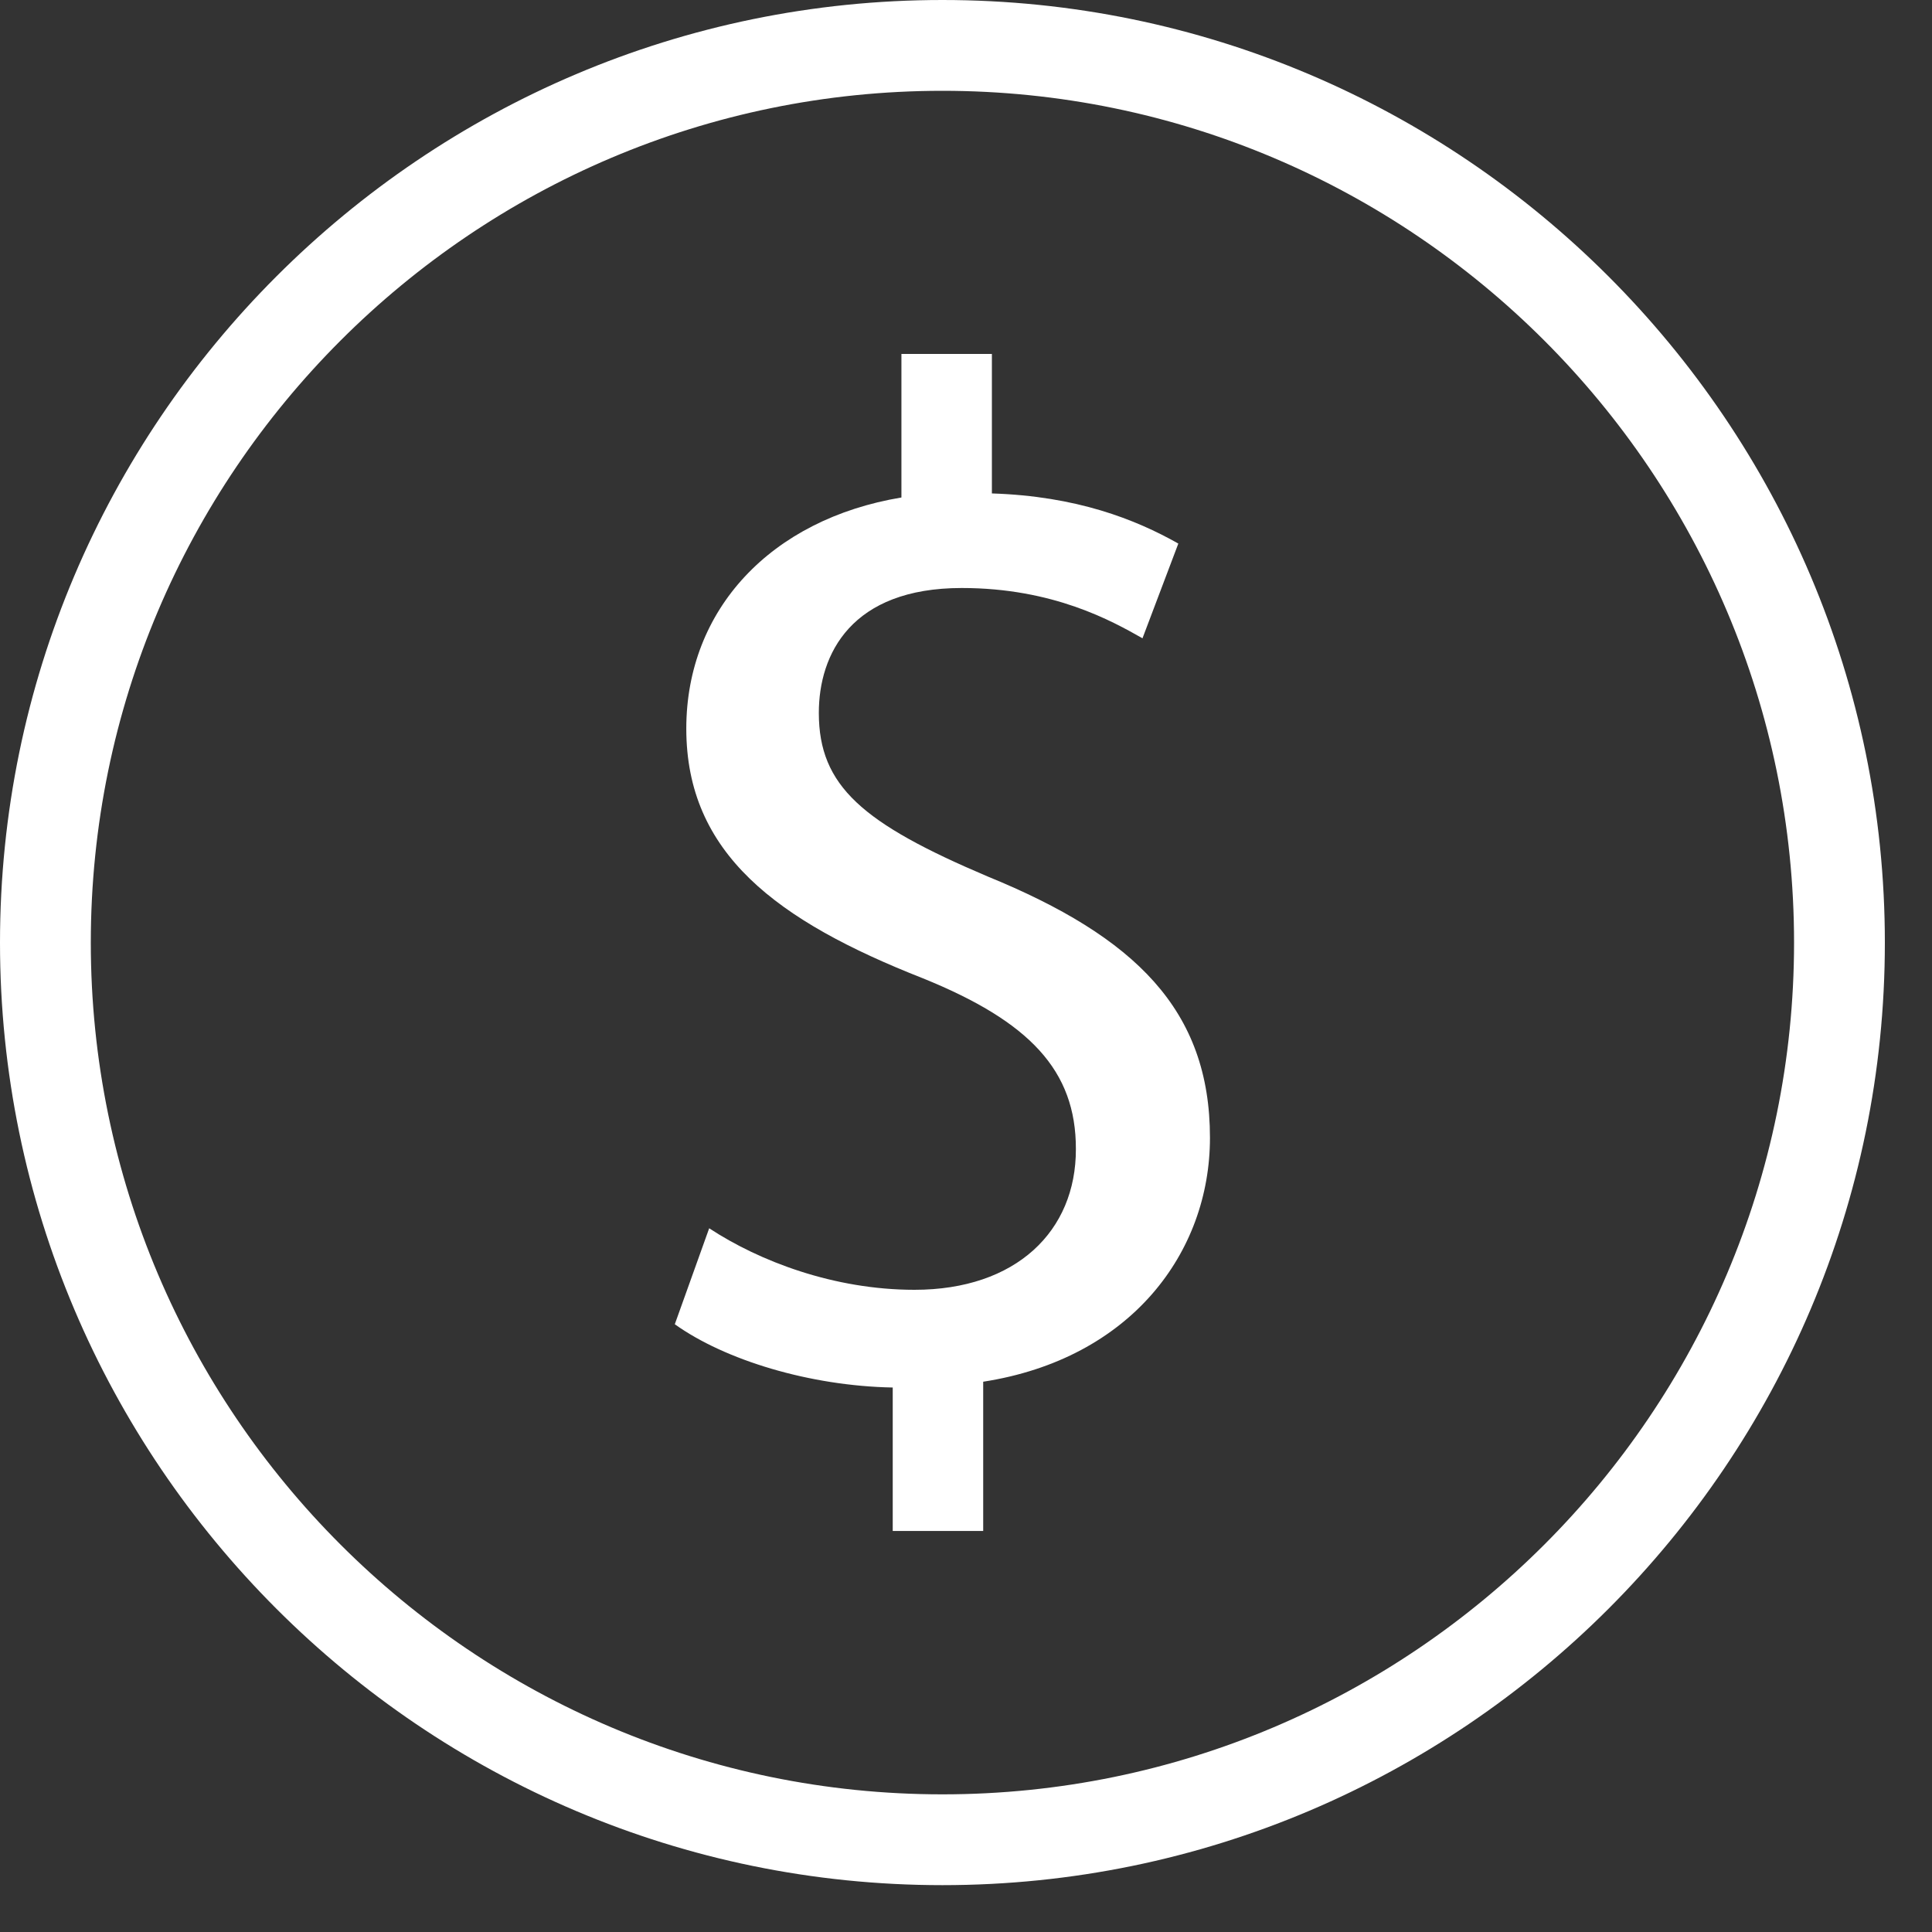 <svg width="40" height="40" viewBox="0 0 40 40" fill="none" xmlns="http://www.w3.org/2000/svg">
<rect x="0" y="0" width="40" height="40" fill="#333333" stroke="none"/>
<path d="M19.512 0C8.756 0 0 8.755 0 19.517C0 30.274 8.756 39.03 19.512 39.03C30.271 39.03 39.024 30.274 39.024 19.517C39.024 8.755 30.271 0 19.512 0ZM19.512 37.15C9.791 37.15 1.88 29.24 1.88 19.516C1.88 9.792 9.79 1.88 19.512 1.88C29.234 1.88 37.144 9.792 37.144 19.516C37.144 29.24 29.233 37.15 19.512 37.15Z" fill="white"/>
<path d="M20.447 18.146C17.859 17.047 16.953 16.275 16.953 14.76C16.953 13.543 17.623 12.174 19.912 12.174C21.813 12.174 23.029 12.861 23.654 13.215L24.396 11.254C23.504 10.75 22.288 10.272 20.536 10.216V7.328H18.663V10.3C15.958 10.75 14.209 12.62 14.209 15.085C14.209 17.67 16.082 19.065 19.108 20.255C21.309 21.147 22.279 22.158 22.275 23.791C22.279 25.488 21.039 26.704 18.933 26.704C17.267 26.704 15.72 26.112 14.683 25.43L13.971 27.417C15.008 28.159 16.764 28.695 18.483 28.727V31.697H20.356V28.607C23.415 28.132 25.051 25.931 25.051 23.557C25.052 20.913 23.507 19.397 20.447 18.146Z" fill="white"/>
</svg>


